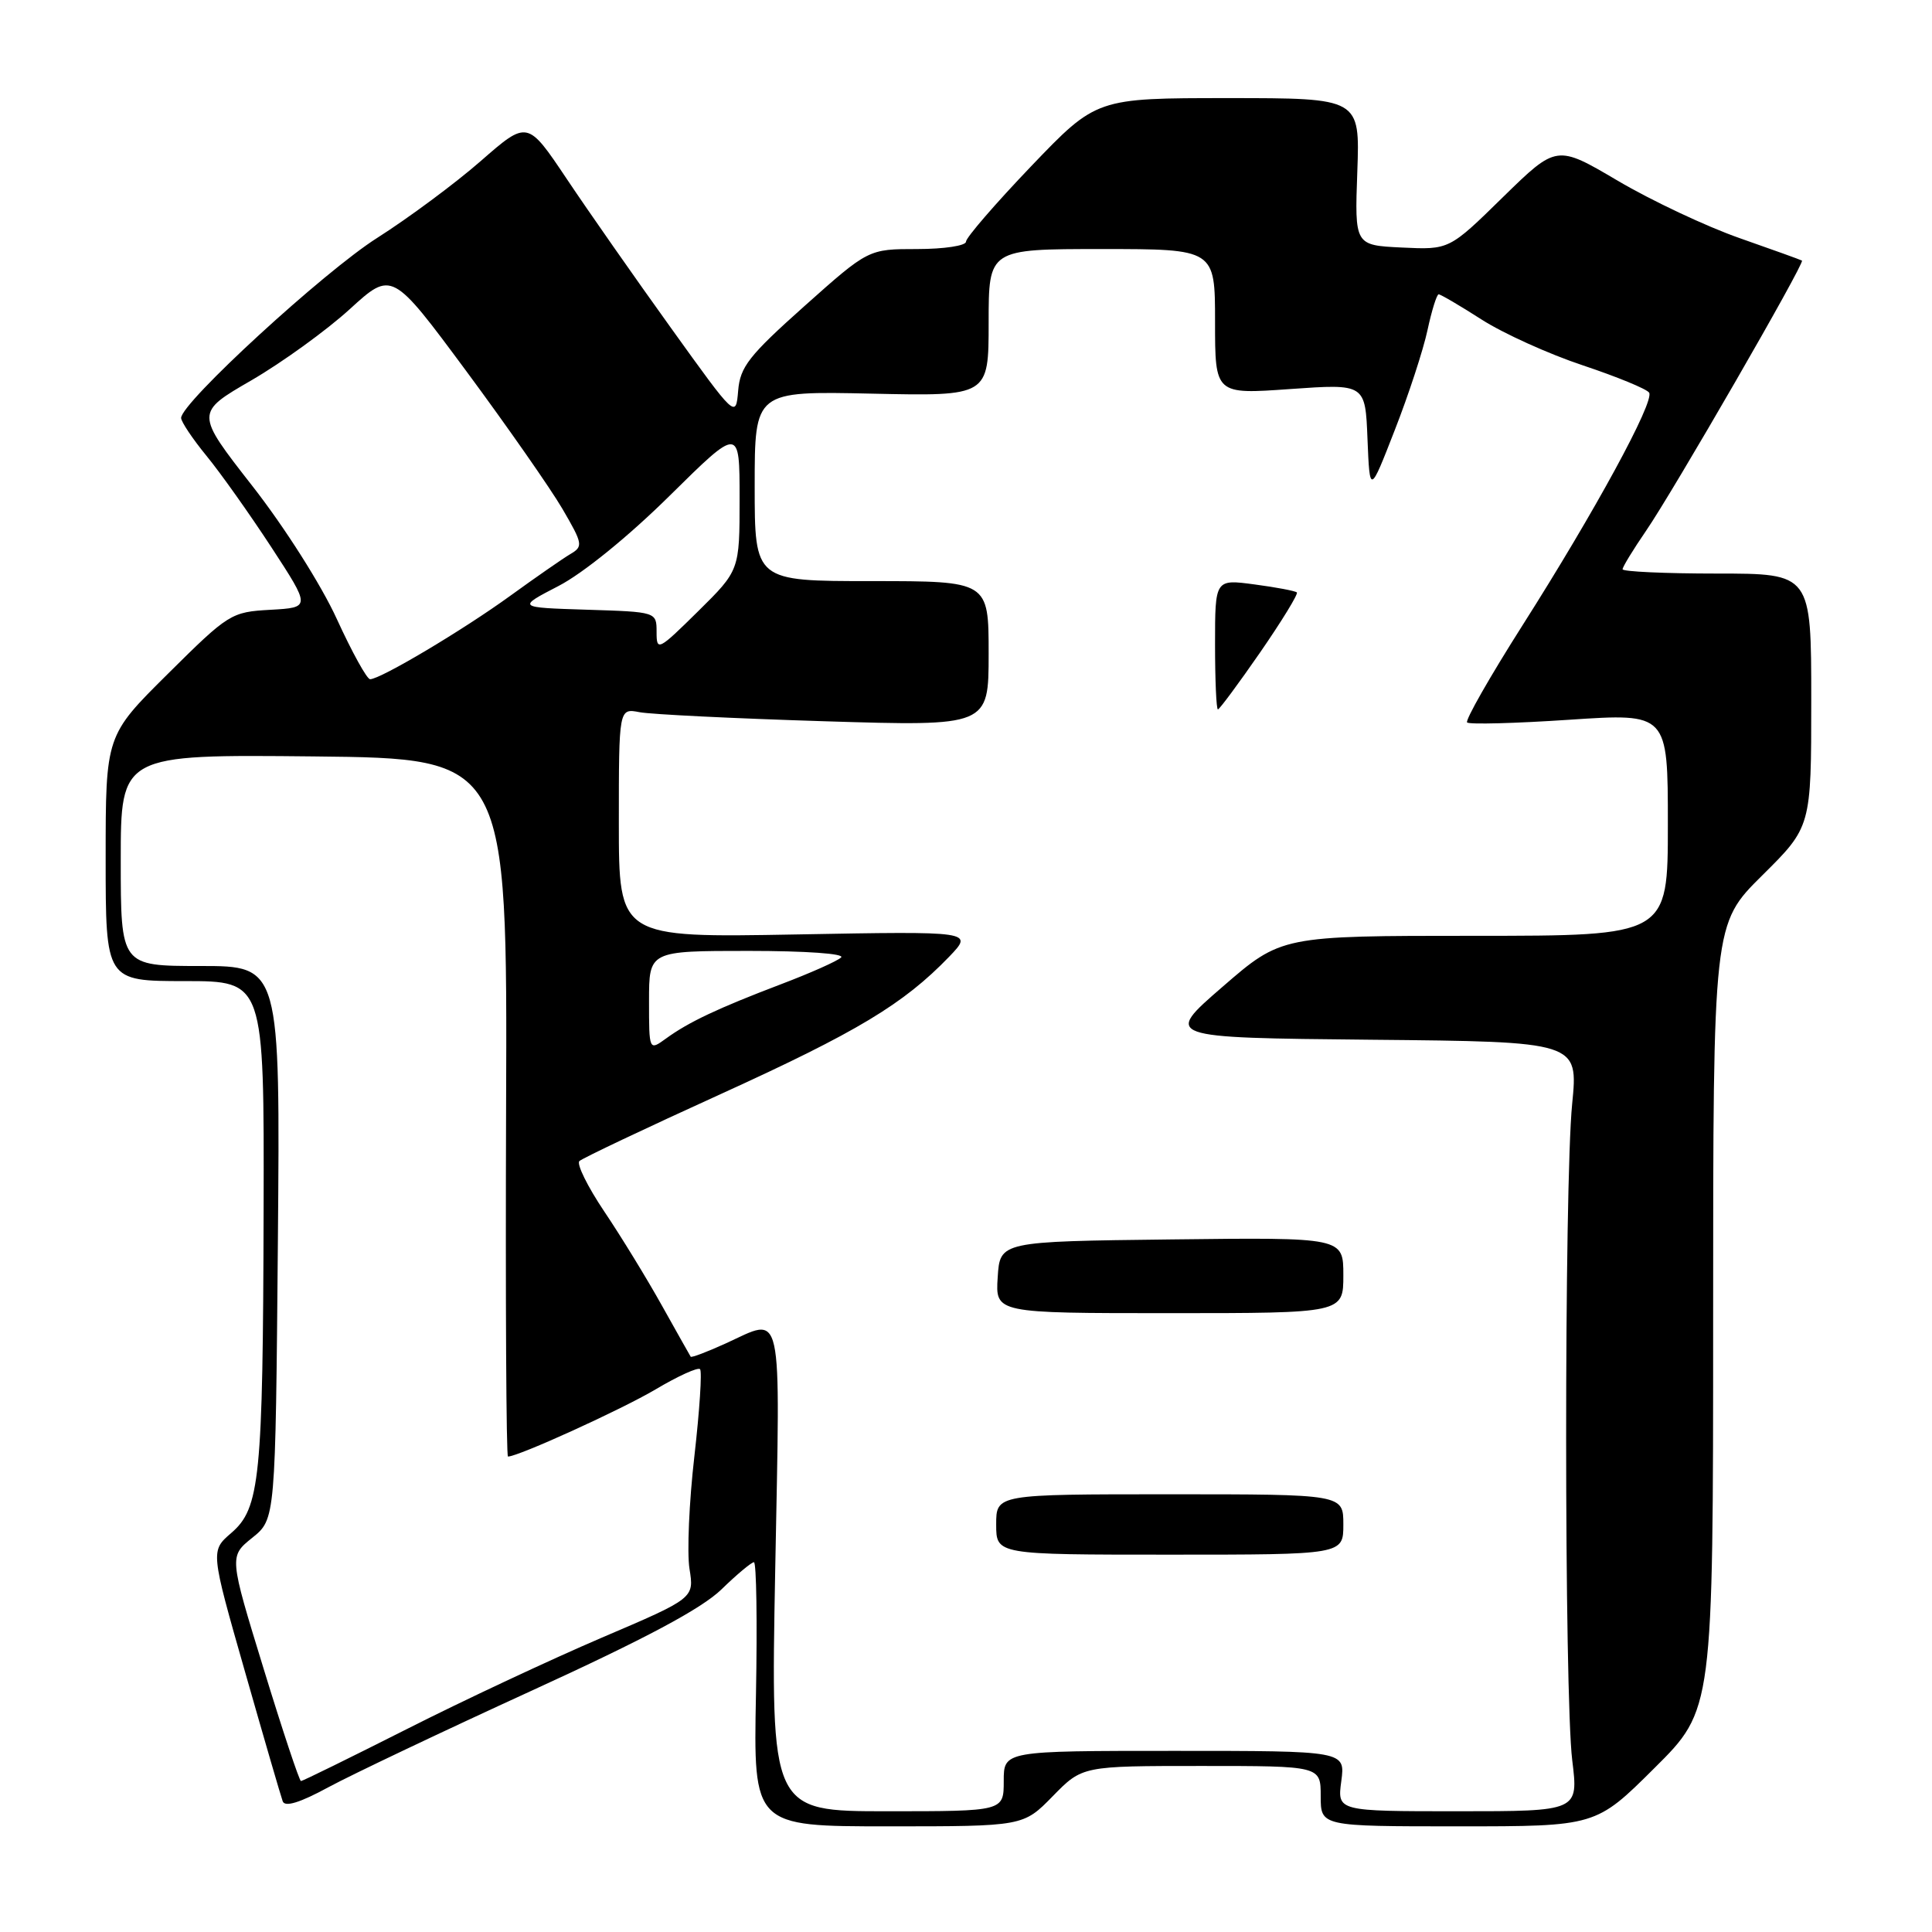 <?xml version="1.0" encoding="UTF-8" standalone="no"?>
<!DOCTYPE svg PUBLIC "-//W3C//DTD SVG 1.1//EN" "http://www.w3.org/Graphics/SVG/1.1/DTD/svg11.dtd" >
<svg xmlns="http://www.w3.org/2000/svg" xmlns:xlink="http://www.w3.org/1999/xlink" version="1.1" viewBox="0 0 256 256">
 <g >
 <path fill="currentColor"
d=" M 139.50 238.00 C 143.41 234.00 143.41 234.00 159.20 234.00 C 175.00 234.00 175.00 234.00 175.00 238.00 C 175.00 242.00 175.00 242.00 193.23 242.00 C 211.46 242.00 211.46 242.00 219.23 234.27 C 227.00 226.55 227.00 226.55 227.00 174.49 C 227.00 122.44 227.00 122.44 233.50 116.00 C 240.00 109.56 240.00 109.56 240.00 92.78 C 240.00 76.00 240.00 76.00 227.50 76.00 C 220.62 76.00 215.00 75.74 215.00 75.43 C 215.00 75.12 216.40 72.83 218.10 70.35 C 221.66 65.18 239.19 34.81 238.77 34.53 C 238.62 34.43 234.90 33.09 230.50 31.55 C 226.10 30.01 218.85 26.59 214.38 23.96 C 206.26 19.17 206.26 19.17 199.14 26.13 C 192.03 33.10 192.03 33.10 185.76 32.80 C 179.50 32.50 179.50 32.50 179.85 22.75 C 180.20 13.00 180.20 13.00 162.74 13.00 C 145.28 13.00 145.28 13.00 136.64 22.02 C 131.89 26.99 128.00 31.49 128.00 32.02 C 128.00 32.56 125.09 33.00 121.53 33.00 C 115.07 33.00 115.07 33.00 106.59 40.56 C 99.24 47.12 98.07 48.61 97.81 51.77 C 97.50 55.42 97.50 55.42 88.91 43.46 C 84.18 36.88 77.97 28.00 75.10 23.71 C 69.89 15.93 69.89 15.93 63.70 21.34 C 60.29 24.32 54.12 28.89 50.00 31.51 C 42.95 35.97 24.00 53.37 24.00 55.38 C 24.00 55.88 25.51 58.14 27.36 60.40 C 29.21 62.65 33.07 68.10 35.95 72.50 C 41.17 80.50 41.17 80.50 35.84 80.80 C 30.63 81.09 30.30 81.29 22.25 89.28 C 14.00 97.46 14.00 97.46 14.00 113.73 C 14.00 130.00 14.00 130.00 24.50 130.00 C 35.00 130.00 35.00 130.00 34.93 160.25 C 34.84 195.96 34.45 199.85 30.64 203.13 C 27.89 205.50 27.89 205.50 32.46 221.50 C 34.97 230.30 37.22 238.03 37.46 238.68 C 37.75 239.48 39.74 238.87 43.51 236.82 C 46.60 235.15 58.75 229.38 70.50 224.00 C 85.56 217.11 92.97 213.15 95.59 210.61 C 97.63 208.62 99.58 207.00 99.90 207.00 C 100.23 207.00 100.35 214.87 100.17 224.50 C 99.83 242.00 99.83 242.00 117.71 242.00 C 135.59 242.00 135.59 242.00 139.50 238.00 Z  M 102.72 208.00 C 103.39 172.28 103.88 174.51 96.10 178.04 C 93.68 179.14 91.62 179.92 91.52 179.77 C 91.42 179.62 89.71 176.57 87.71 173.00 C 85.72 169.43 82.28 163.81 80.07 160.53 C 77.86 157.24 76.38 154.24 76.77 153.85 C 77.17 153.47 85.60 149.47 95.50 144.97 C 113.58 136.74 119.72 133.04 125.76 126.78 C 129.01 123.39 129.01 123.39 105.51 123.82 C 82.00 124.25 82.00 124.25 82.00 109.05 C 82.00 93.84 82.00 93.84 84.75 94.37 C 86.26 94.66 97.29 95.20 109.25 95.57 C 131.00 96.24 131.00 96.24 131.00 86.62 C 131.00 77.00 131.00 77.00 115.50 77.00 C 100.00 77.00 100.00 77.00 100.00 64.41 C 100.00 51.82 100.00 51.82 115.50 52.16 C 131.00 52.50 131.00 52.50 131.00 42.75 C 131.00 33.00 131.00 33.00 146.00 33.00 C 161.00 33.00 161.00 33.00 161.00 42.63 C 161.00 52.26 161.00 52.26 170.95 51.55 C 180.91 50.85 180.91 50.85 181.20 58.17 C 181.50 65.50 181.50 65.50 184.81 57.00 C 186.64 52.33 188.59 46.36 189.15 43.75 C 189.71 41.14 190.38 39.00 190.63 39.00 C 190.89 39.00 193.45 40.50 196.32 42.34 C 199.19 44.18 205.24 46.92 209.76 48.42 C 214.28 49.93 218.22 51.55 218.52 52.03 C 219.25 53.22 211.32 67.79 201.74 82.86 C 197.42 89.66 194.12 95.45 194.40 95.73 C 194.68 96.01 200.78 95.85 207.95 95.37 C 221.00 94.50 221.00 94.50 221.00 109.25 C 221.00 124.00 221.00 124.00 195.40 124.00 C 169.79 124.00 169.79 124.00 162.00 130.75 C 154.20 137.50 154.20 137.50 181.67 137.77 C 209.13 138.03 209.13 138.03 208.32 146.27 C 207.25 157.03 207.26 224.54 208.33 233.25 C 209.16 240.00 209.16 240.00 193.17 240.00 C 177.19 240.00 177.19 240.00 177.73 236.00 C 178.26 232.00 178.26 232.00 155.63 232.00 C 133.00 232.00 133.00 232.00 133.00 236.00 C 133.00 240.00 133.00 240.00 117.56 240.00 C 102.12 240.00 102.12 240.00 102.72 208.00 Z  M 178.00 202.00 C 178.00 198.00 178.00 198.00 155.00 198.00 C 132.00 198.00 132.00 198.00 132.00 202.00 C 132.00 206.00 132.00 206.00 155.00 206.00 C 178.00 206.00 178.00 206.00 178.00 202.00 Z  M 178.00 168.98 C 178.00 163.96 178.00 163.96 155.25 164.23 C 132.50 164.50 132.50 164.50 132.20 169.25 C 131.89 174.00 131.89 174.00 154.95 174.00 C 178.00 174.00 178.00 174.00 178.00 168.98 Z  M 166.98 86.44 C 169.85 82.28 172.04 78.71 171.84 78.50 C 171.63 78.30 169.11 77.82 166.23 77.44 C 161.00 76.74 161.00 76.74 161.00 85.37 C 161.00 90.12 161.17 94.00 161.38 94.00 C 161.58 94.00 164.10 90.60 166.98 86.44 Z  M 34.93 221.11 C 30.36 206.23 30.36 206.23 33.43 203.76 C 36.50 201.29 36.50 201.29 36.82 164.64 C 37.13 128.00 37.13 128.00 26.57 128.00 C 16.00 128.00 16.00 128.00 16.00 113.98 C 16.00 99.97 16.00 99.97 41.61 100.23 C 67.23 100.50 67.23 100.50 67.06 146.75 C 66.97 172.19 67.08 193.00 67.31 193.00 C 68.68 193.00 82.36 186.77 86.87 184.10 C 89.83 182.34 92.47 181.14 92.76 181.42 C 93.04 181.71 92.70 186.89 92.01 192.95 C 91.31 199.00 91.02 205.72 91.36 207.87 C 91.99 211.77 91.99 211.77 79.74 217.00 C 73.01 219.88 61.37 225.33 53.89 229.12 C 46.40 232.90 40.10 236.00 39.88 236.00 C 39.67 236.00 37.44 229.30 34.93 221.11 Z  M 86.00 132.62 C 86.00 126.00 86.00 126.00 99.20 126.00 C 106.80 126.00 112.00 126.37 111.45 126.87 C 110.93 127.36 107.35 128.95 103.50 130.41 C 95.12 133.60 91.26 135.42 88.25 137.61 C 86.00 139.24 86.00 139.24 86.00 132.62 Z  M 44.63 82.02 C 42.57 77.51 37.70 69.84 33.42 64.37 C 25.87 54.70 25.87 54.70 33.32 50.39 C 37.41 48.01 43.27 43.77 46.34 40.97 C 51.93 35.87 51.93 35.87 61.79 49.18 C 67.21 56.51 72.94 64.72 74.52 67.42 C 77.24 72.08 77.29 72.41 75.57 73.42 C 74.56 74.02 70.99 76.50 67.62 78.94 C 61.35 83.49 50.41 90.00 49.04 90.00 C 48.62 90.00 46.64 86.41 44.63 82.02 Z  M 87.00 83.75 C 87.00 81.08 87.00 81.08 77.75 80.79 C 68.50 80.50 68.50 80.50 74.00 77.65 C 77.24 75.98 83.31 71.05 88.75 65.67 C 98.00 56.54 98.00 56.54 98.00 66.05 C 98.00 75.57 98.00 75.57 92.50 81.00 C 87.22 86.21 87.00 86.32 87.00 83.75 Z "/>
</g>
</svg>